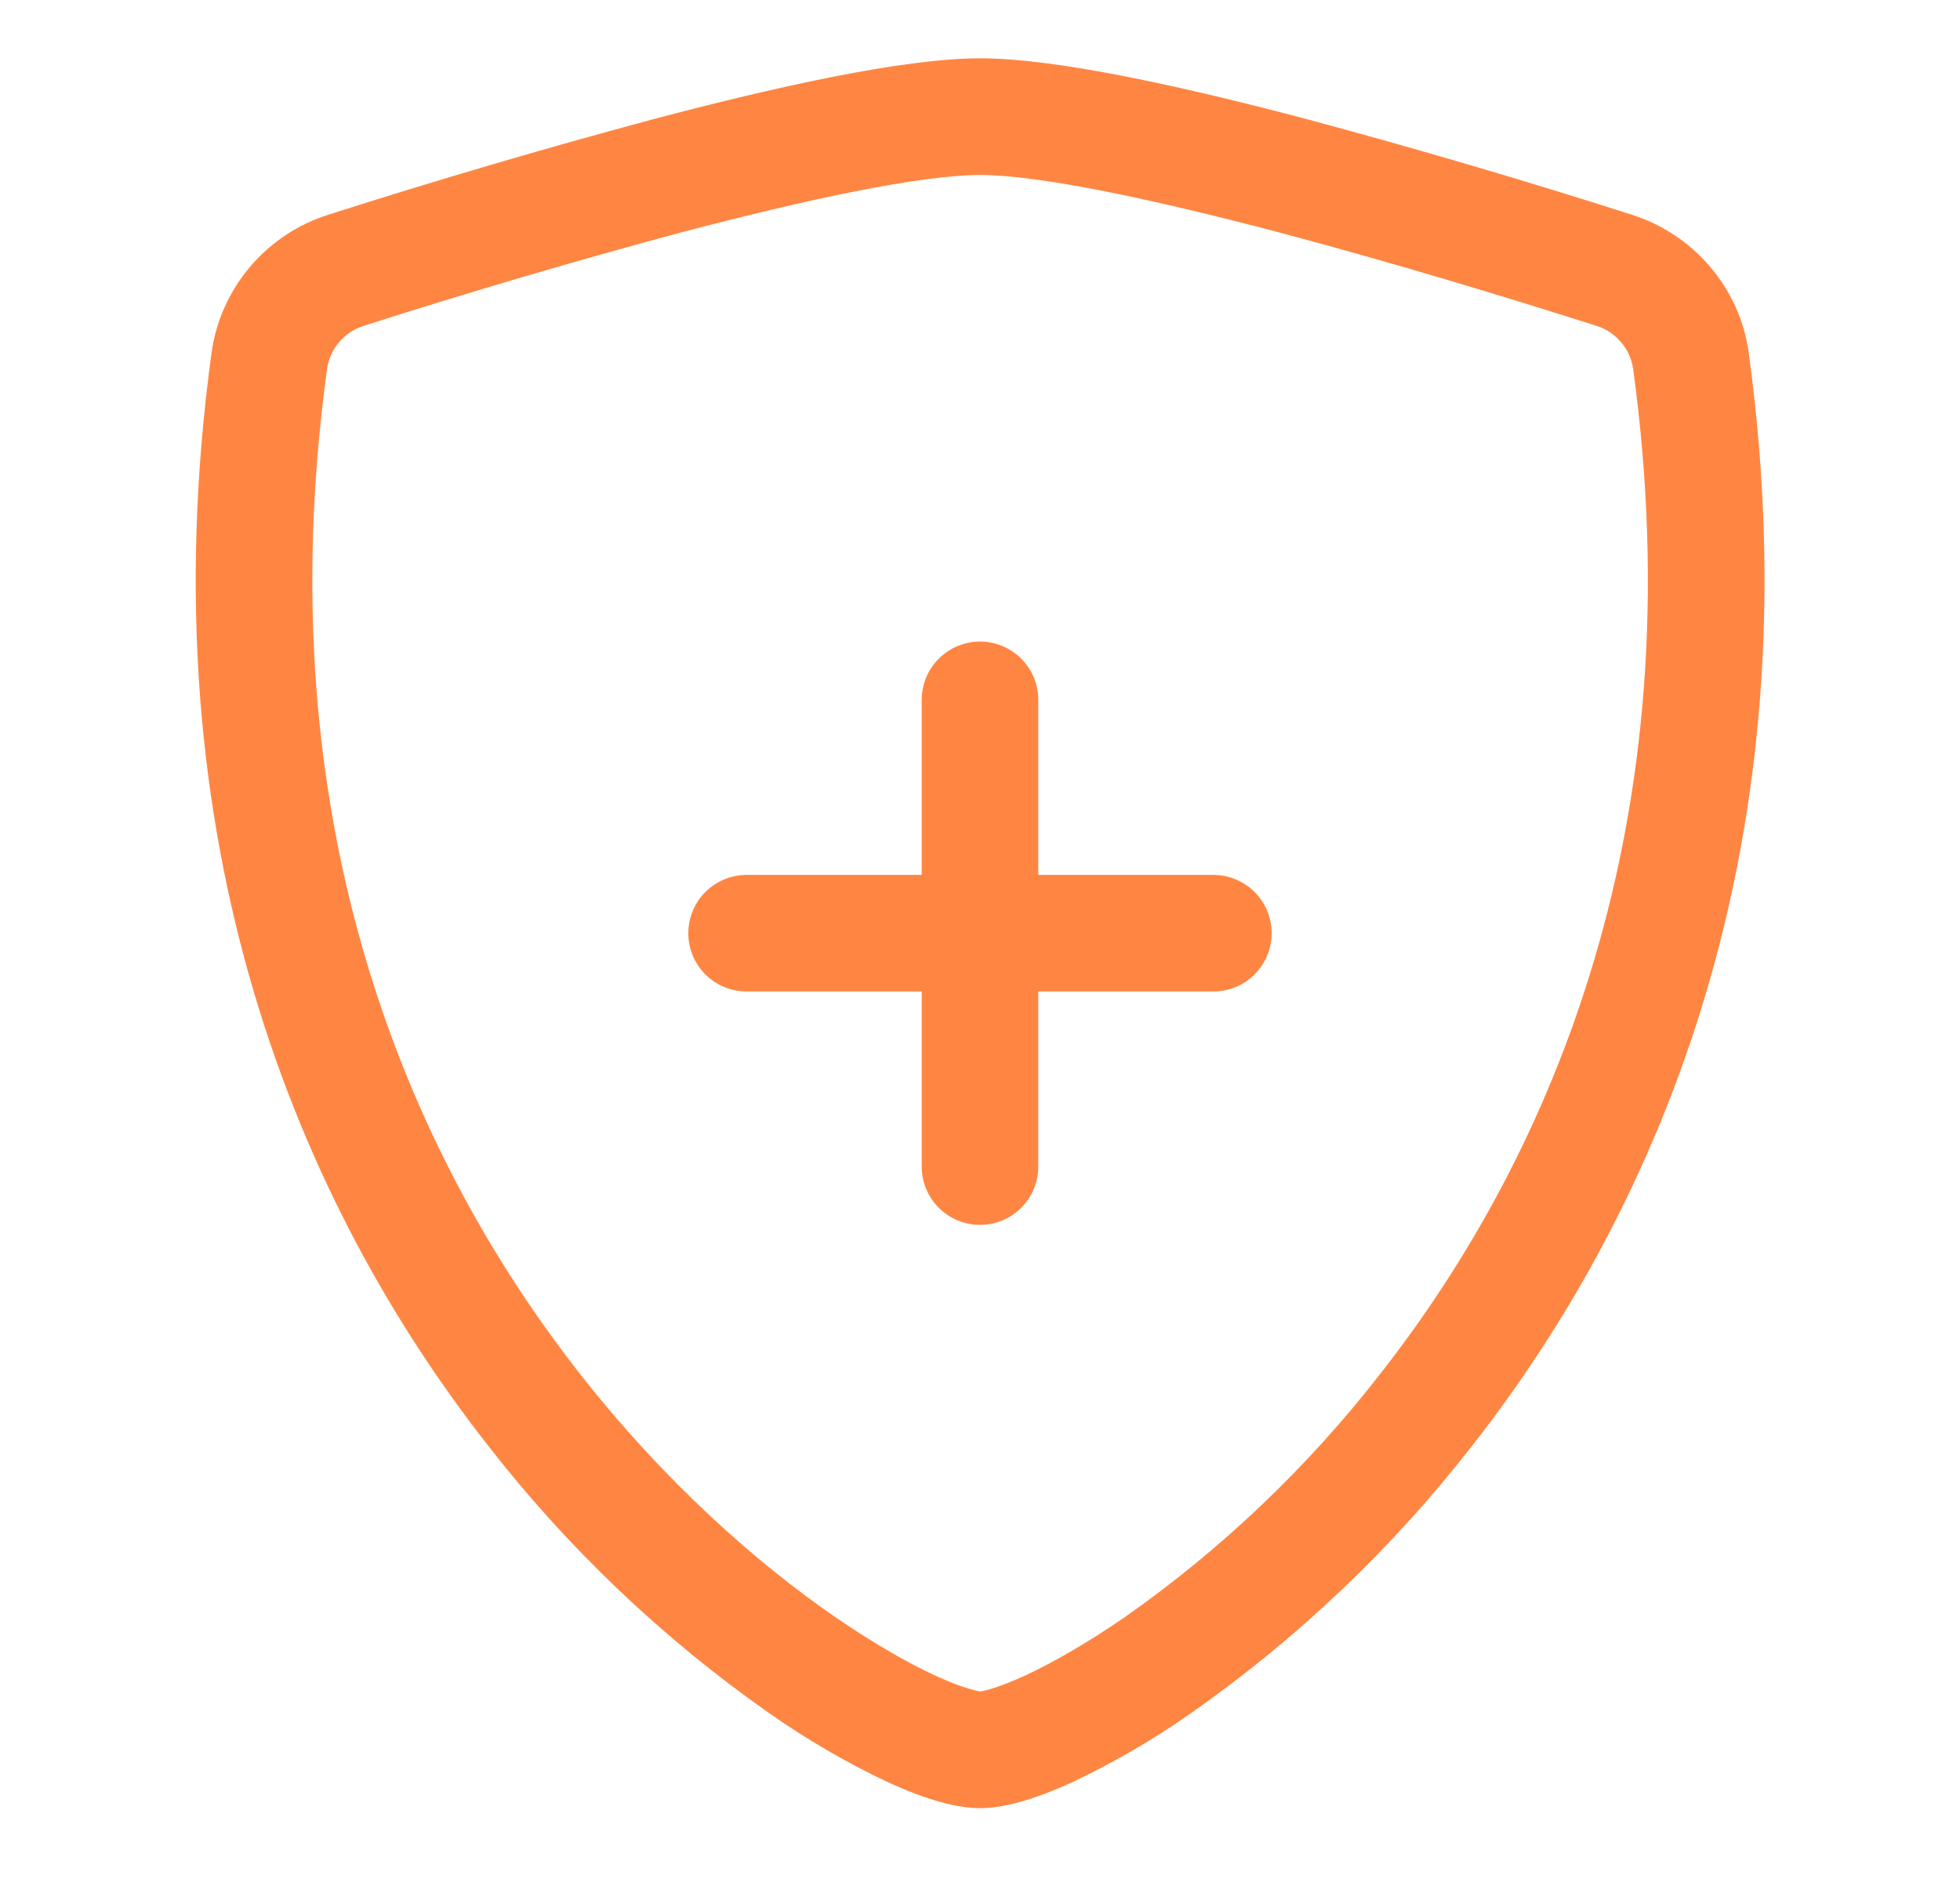 <svg width="28" height="27" viewBox="0 0 28 27" fill="none" xmlns="http://www.w3.org/2000/svg">
<path fill-rule="evenodd" clip-rule="evenodd" d="M9.74 3.318C8.216 3.728 6.701 4.174 5.198 4.655C5.062 4.697 4.941 4.777 4.848 4.885C4.755 4.992 4.694 5.124 4.673 5.265C3.785 11.76 5.835 16.5 8.28 19.622C9.507 21.189 10.835 22.349 11.941 23.11C12.496 23.49 12.985 23.767 13.37 23.944C13.563 24.032 13.72 24.092 13.84 24.127C13.893 24.144 13.947 24.157 14.002 24.167C14.013 24.165 14.065 24.159 14.163 24.128C14.283 24.092 14.44 24.032 14.633 23.944C15.017 23.767 15.508 23.49 16.061 23.11C17.449 22.137 18.683 20.961 19.723 19.622C22.168 16.5 24.218 11.76 23.33 5.265C23.309 5.124 23.248 4.992 23.155 4.885C23.062 4.777 22.941 4.697 22.805 4.655C21.762 4.322 20.002 3.779 18.263 3.318C16.486 2.85 14.851 2.5 14.002 2.5C13.152 2.5 11.518 2.85 9.74 3.318ZM9.313 1.708C11.052 1.248 12.896 0.833 14.002 0.833C15.105 0.833 16.951 1.248 18.69 1.708C20.24 2.125 21.781 2.578 23.31 3.067C24.19 3.347 24.853 4.105 24.982 5.04C25.936 12.035 23.721 17.218 21.037 20.648C19.892 22.12 18.534 23.413 17.006 24.482C16.476 24.854 15.914 25.18 15.328 25.459C14.878 25.665 14.398 25.834 14.002 25.834C13.605 25.834 13.125 25.665 12.675 25.459C12.089 25.181 11.527 24.854 10.996 24.482C9.47 23.413 8.112 22.12 6.968 20.648C4.28 17.218 2.067 12.035 3.022 5.04C3.085 4.587 3.276 4.161 3.572 3.812C3.868 3.463 4.257 3.204 4.693 3.067C6.222 2.578 7.763 2.125 9.313 1.708Z" fill="#FF8642"/>
<path fill-rule="evenodd" clip-rule="evenodd" d="M14 9.166C14.221 9.166 14.433 9.254 14.589 9.411C14.745 9.567 14.833 9.779 14.833 10V12.5H17.333C17.554 12.5 17.766 12.588 17.922 12.744C18.079 12.9 18.167 13.112 18.167 13.333C18.167 13.554 18.079 13.766 17.922 13.922C17.766 14.079 17.554 14.166 17.333 14.166H14.833V16.666C14.833 16.887 14.745 17.099 14.589 17.256C14.433 17.412 14.221 17.5 14 17.5C13.779 17.5 13.567 17.412 13.411 17.256C13.254 17.099 13.167 16.887 13.167 16.666V14.166H10.667C10.446 14.166 10.234 14.079 10.077 13.922C9.921 13.766 9.833 13.554 9.833 13.333C9.833 13.112 9.921 12.9 10.077 12.744C10.234 12.588 10.446 12.5 10.667 12.5H13.167V10C13.167 9.779 13.254 9.567 13.411 9.411C13.567 9.254 13.779 9.166 14 9.166Z" fill="#FF8642"/>
</svg>
